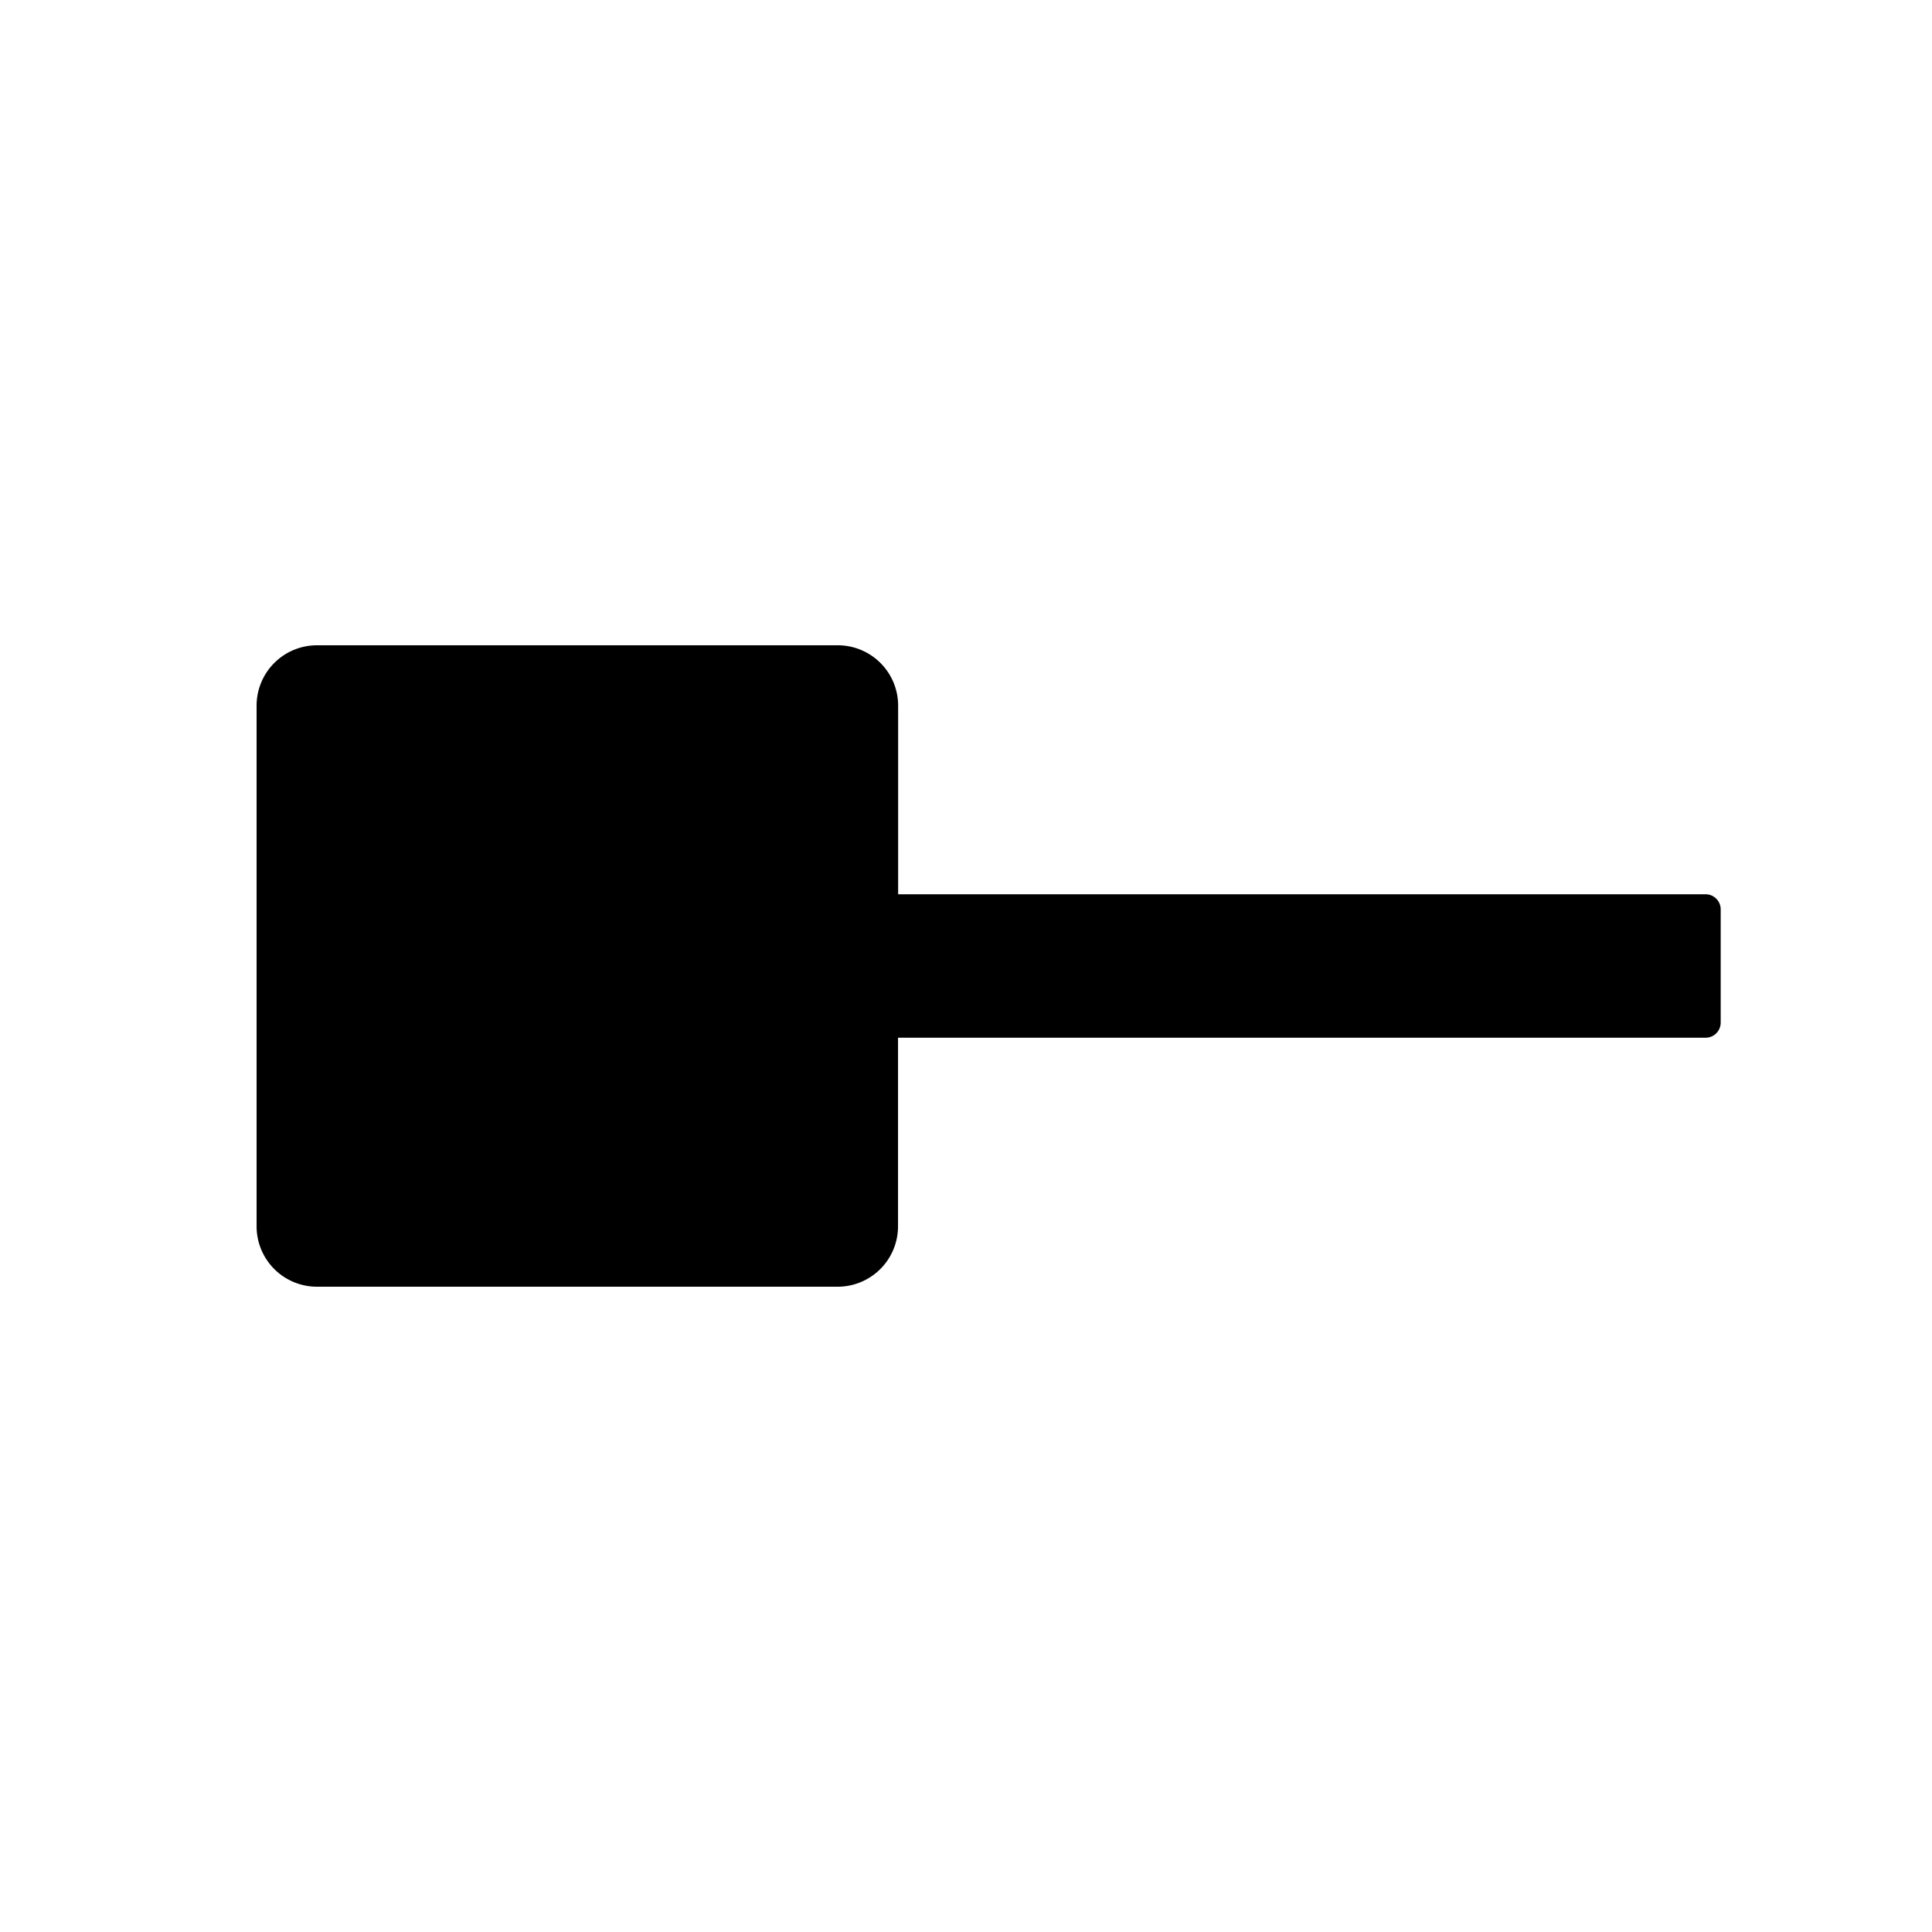 <?xml version="1.0" standalone="no"?><!DOCTYPE svg PUBLIC "-//W3C//DTD SVG 1.1//EN" "http://www.w3.org/Graphics/SVG/1.1/DTD/svg11.dtd"><svg t="1703827467305" class="icon" viewBox="0 0 1024 1024" version="1.1" xmlns="http://www.w3.org/2000/svg" p-id="2316" xmlns:xlink="http://www.w3.org/1999/xlink" width="200" height="200"><path d="M444.032 342.016a32 32 0 0 1 32 32v99.968H904c4.416 0 8 3.584 8 8v60.032a8 8 0 0 1-8 8H475.968v99.968a32 32 0 0 1-32 32H168a32 32 0 0 1-32-32V374.016a32 32 0 0 1 32-32h276.032z" p-id="2317"></path></svg>